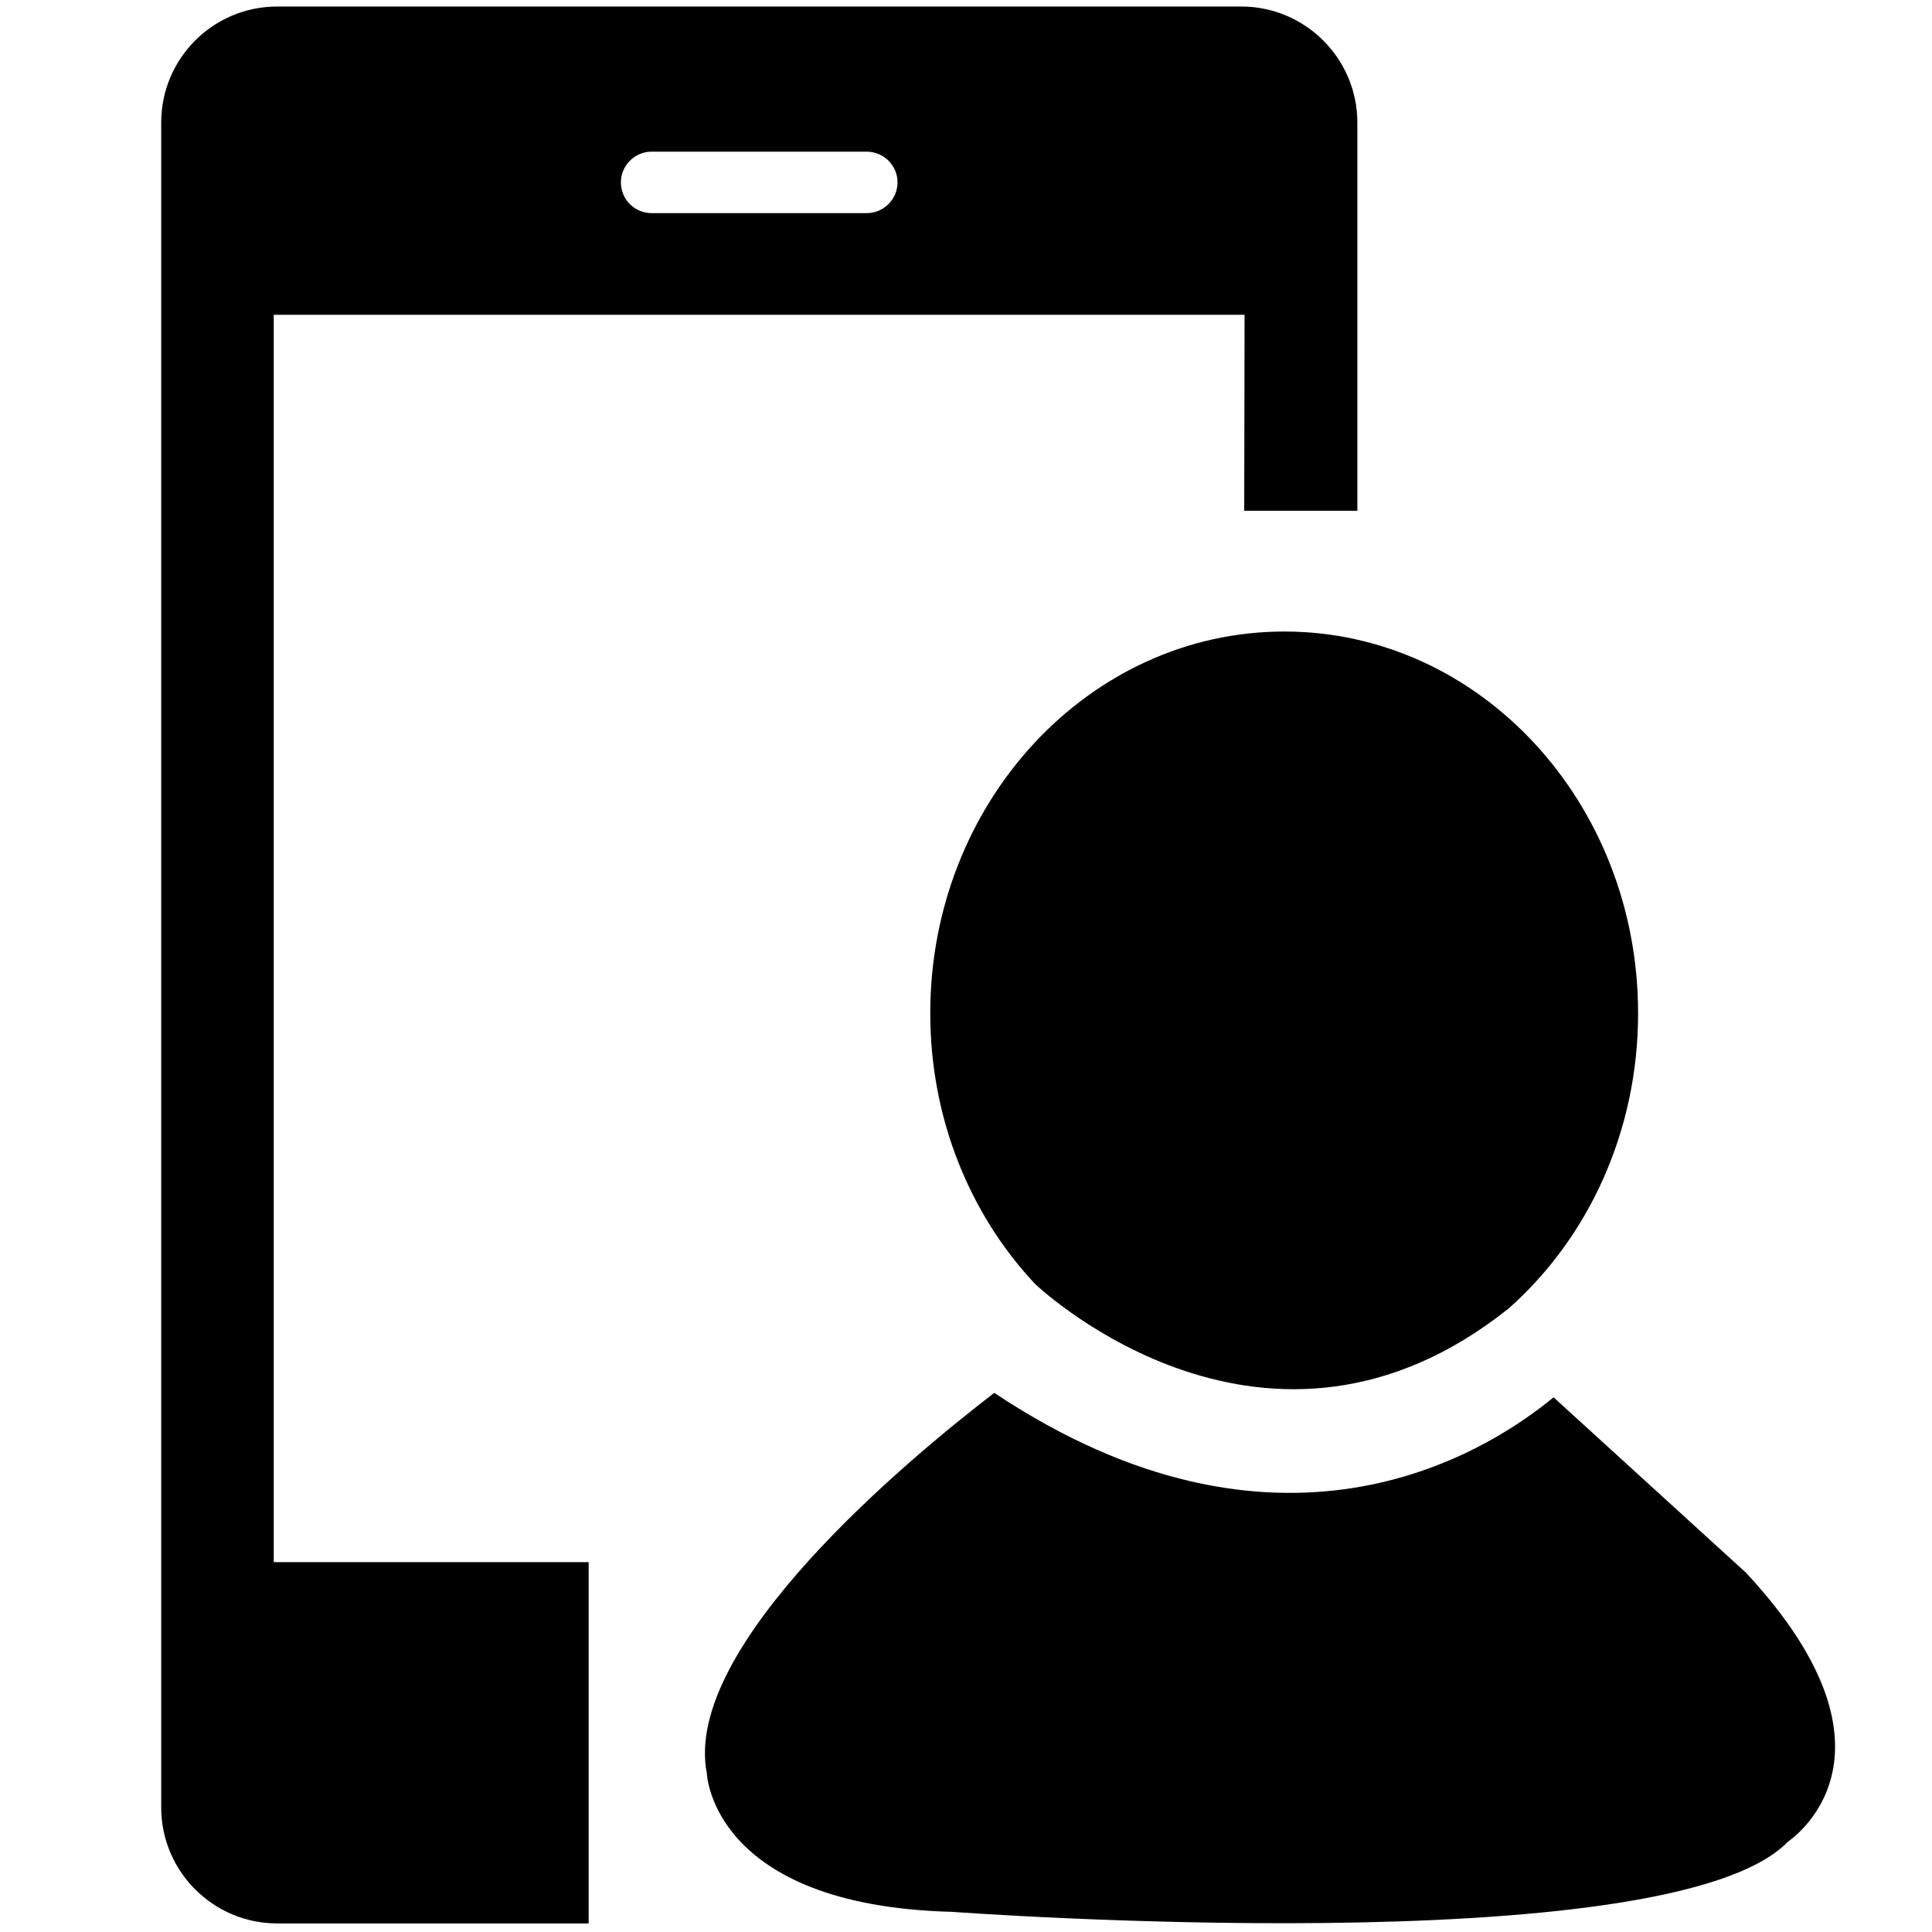<?xml version="1.0" encoding="utf-8"?>
<!-- Generator: Adobe Illustrator 15.0.0, SVG Export Plug-In . SVG Version: 6.00 Build 0)  -->
<!DOCTYPE svg PUBLIC "-//W3C//DTD SVG 1.1//EN" "http://www.w3.org/Graphics/SVG/1.1/DTD/svg11.dtd">
<svg version="1.1" id="图层_1" xmlns="http://www.w3.org/2000/svg" xmlns:xlink="http://www.w3.org/1999/xlink" x="0px" y="0px"
	 width="16px" height="16px" viewBox="0 0 16 16" enable-background="new 0 0 16 16" xml:space="preserve">
<path d="M12.493,10.837c0.656-0.58,1.073-1.46,1.073-2.446c0-1.745-1.311-3.161-2.93-3.161c-1.618,0-2.932,1.417-2.932,3.161
	c0,0.878,0.332,1.671,0.867,2.241C8.639,10.697,10.504,12.422,12.493,10.837L12.493,10.837z M14.459,13.024l-1.593-1.452
	c-0.596,0.491-2.289,1.523-4.632-0.037c-0.705,0.542-2.589,2.101-2.38,3.152c0,0,0.038,1.095,2.03,1.146c0,0,5.936,0.44,6.923-0.581
	C14.806,15.251,15.885,14.556,14.459,13.024L14.459,13.024z"/>
<path d="M4.875,12.937H2.267V2.607h8.04L10.304,4.23h0.937V1.015c0-0.53-0.432-0.961-0.961-0.961H2.296
	c-0.531,0-0.961,0.43-0.961,0.961v13.953c0,0.53,0.43,0.961,0.961,0.961h2.579V12.937z M5.396,1.256h1.781
	c0.141,0,0.256,0.114,0.256,0.254S7.318,1.765,7.178,1.765H5.396c-0.141,0-0.254-0.114-0.254-0.254S5.256,1.256,5.396,1.256z"/>
</svg>
